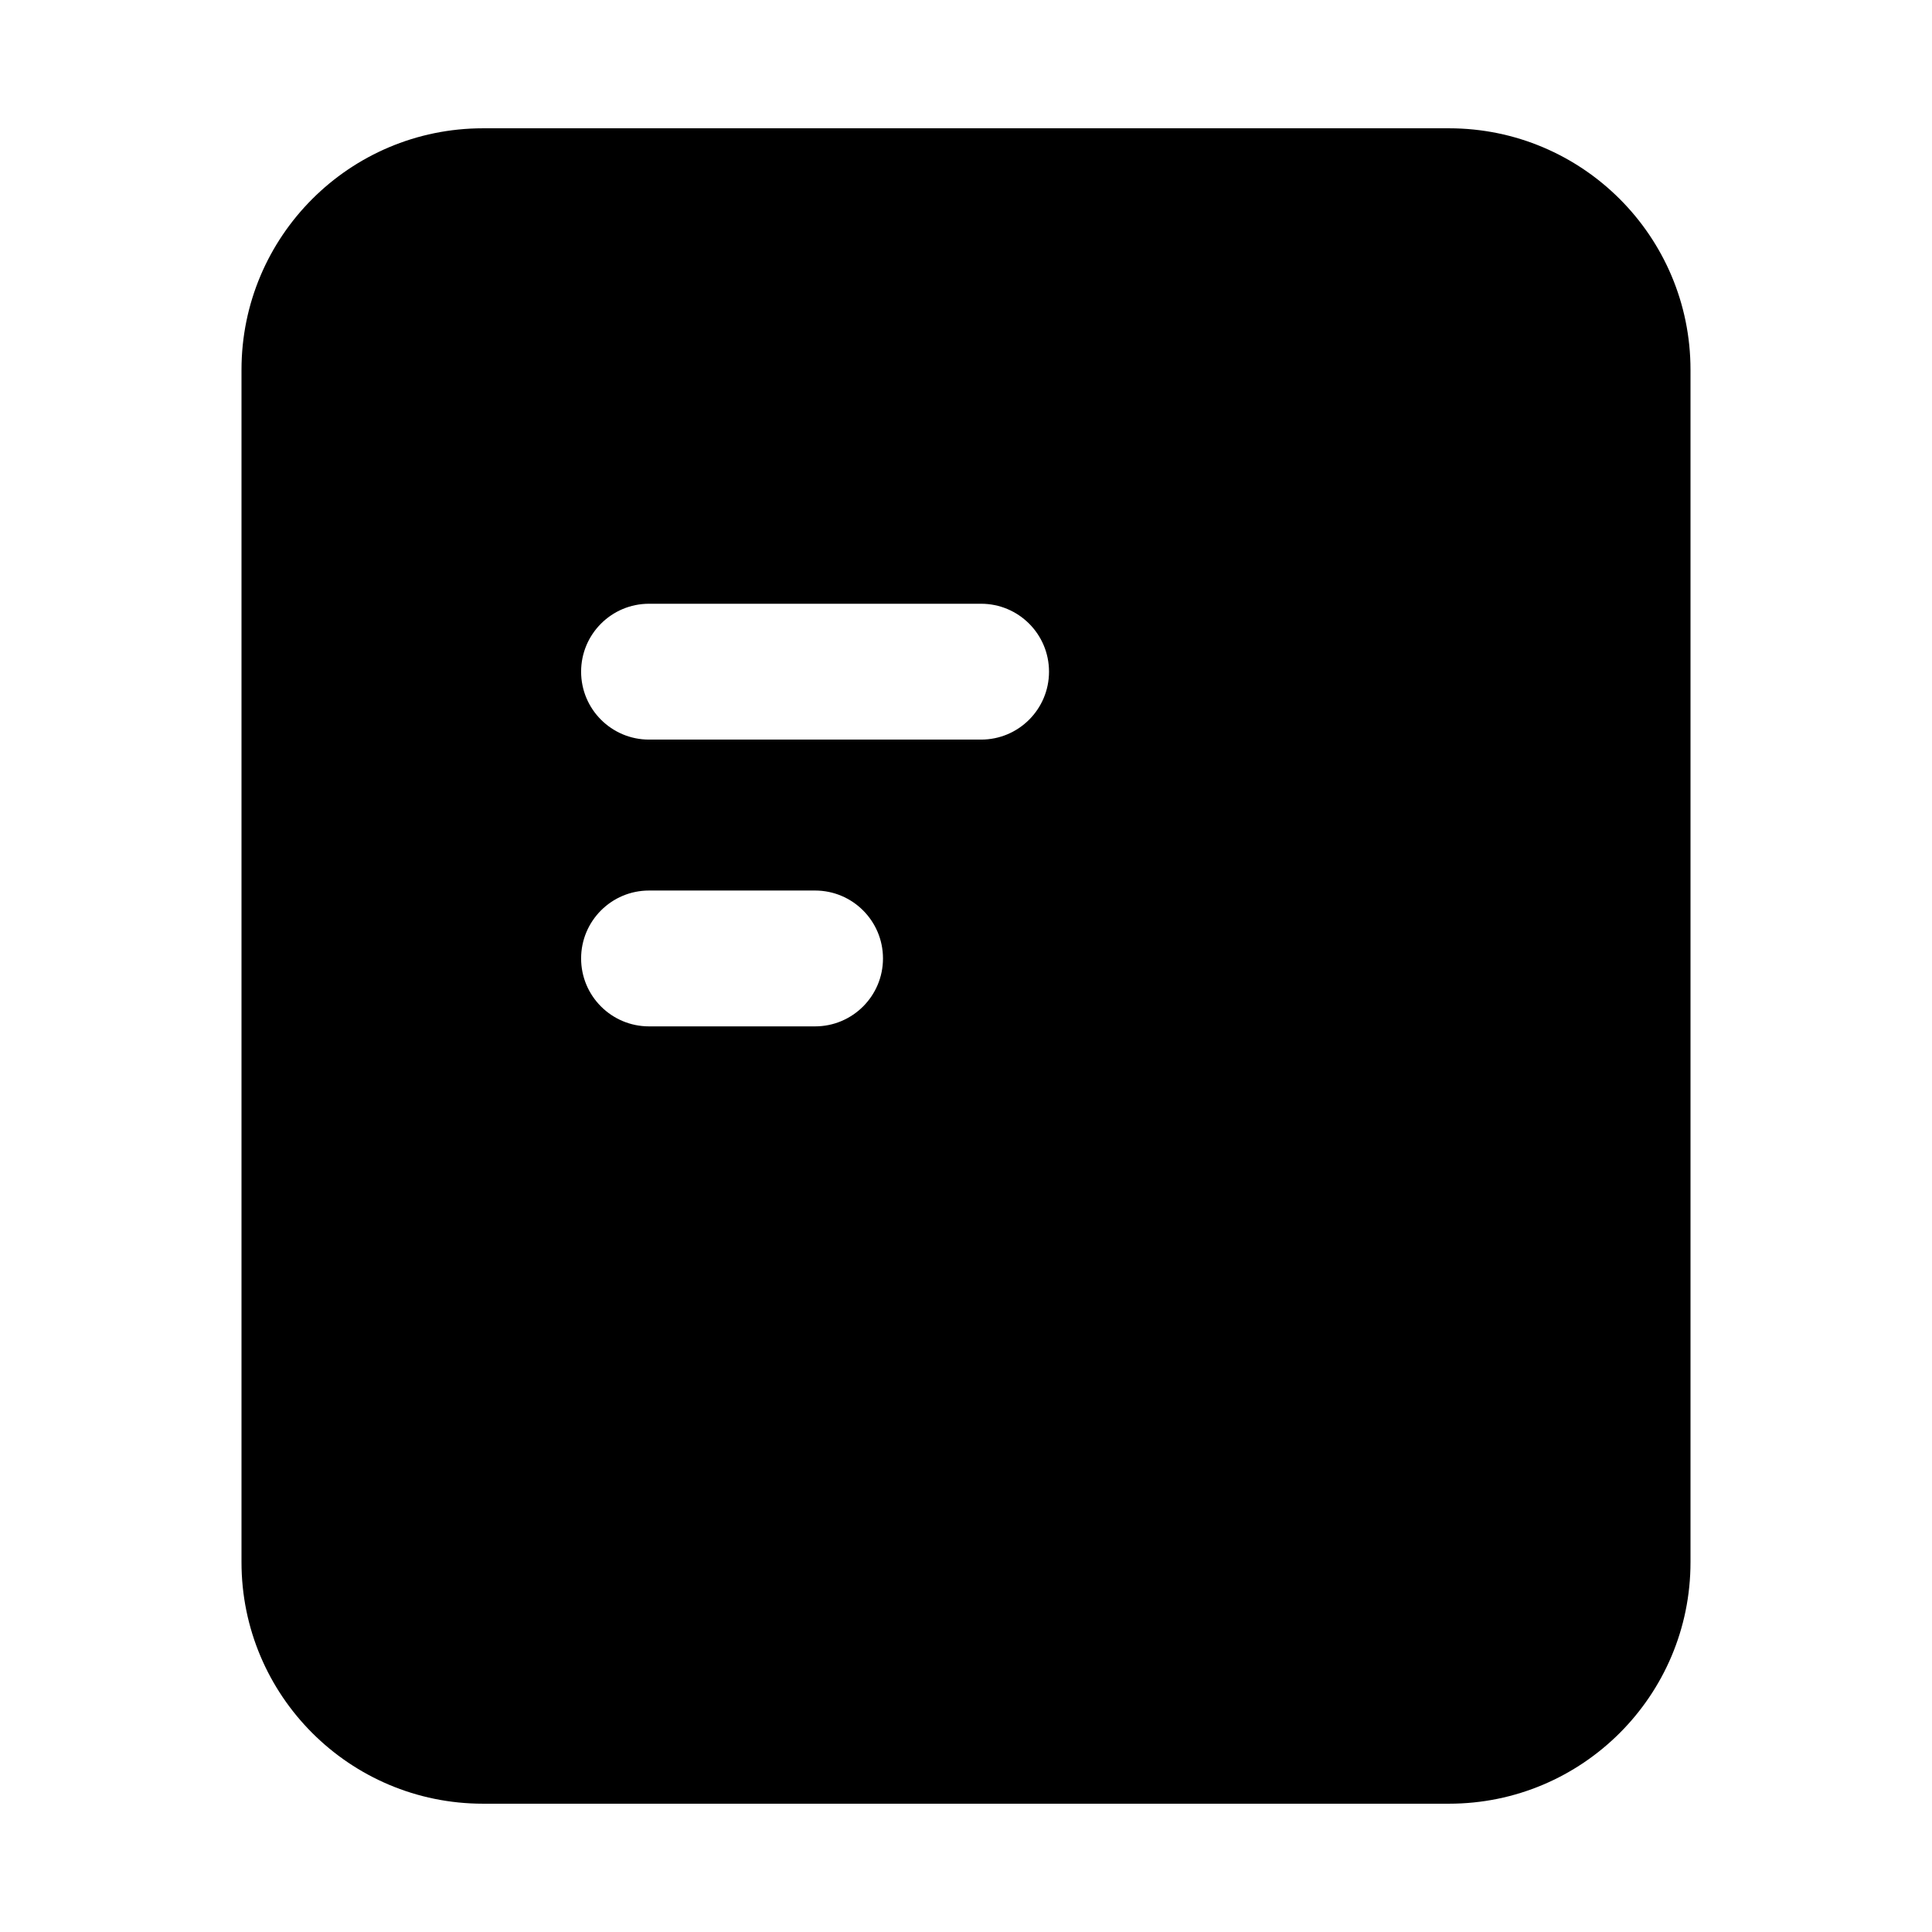 <?xml version="1.0" standalone="no"?><!DOCTYPE svg PUBLIC "-//W3C//DTD SVG 1.1//EN" "http://www.w3.org/Graphics/SVG/1.1/DTD/svg11.dtd"><svg t="1741081728457" class="icon" viewBox="0 0 1024 1024" version="1.1" xmlns="http://www.w3.org/2000/svg" p-id="6232" xmlns:xlink="http://www.w3.org/1999/xlink" width="48" height="48"><path d="M768 68c70.692 0 128 57.308 128 128v632c0 70.692-57.308 128-128 128H256c-70.692 0-128-57.308-128-128V196c0-70.692 57.308-128 128-128h512zM432 472h-88c-19.882 0-36 16.118-36 36s16.118 36 36 36h88c19.882 0 36-16.118 36-36s-16.118-36-36-36z m88-152H344c-19.882 0-36 16.118-36 36s16.118 36 36 36h176c19.882 0 36-16.118 36-36s-16.118-36-36-36z" p-id="6233"></path></svg>